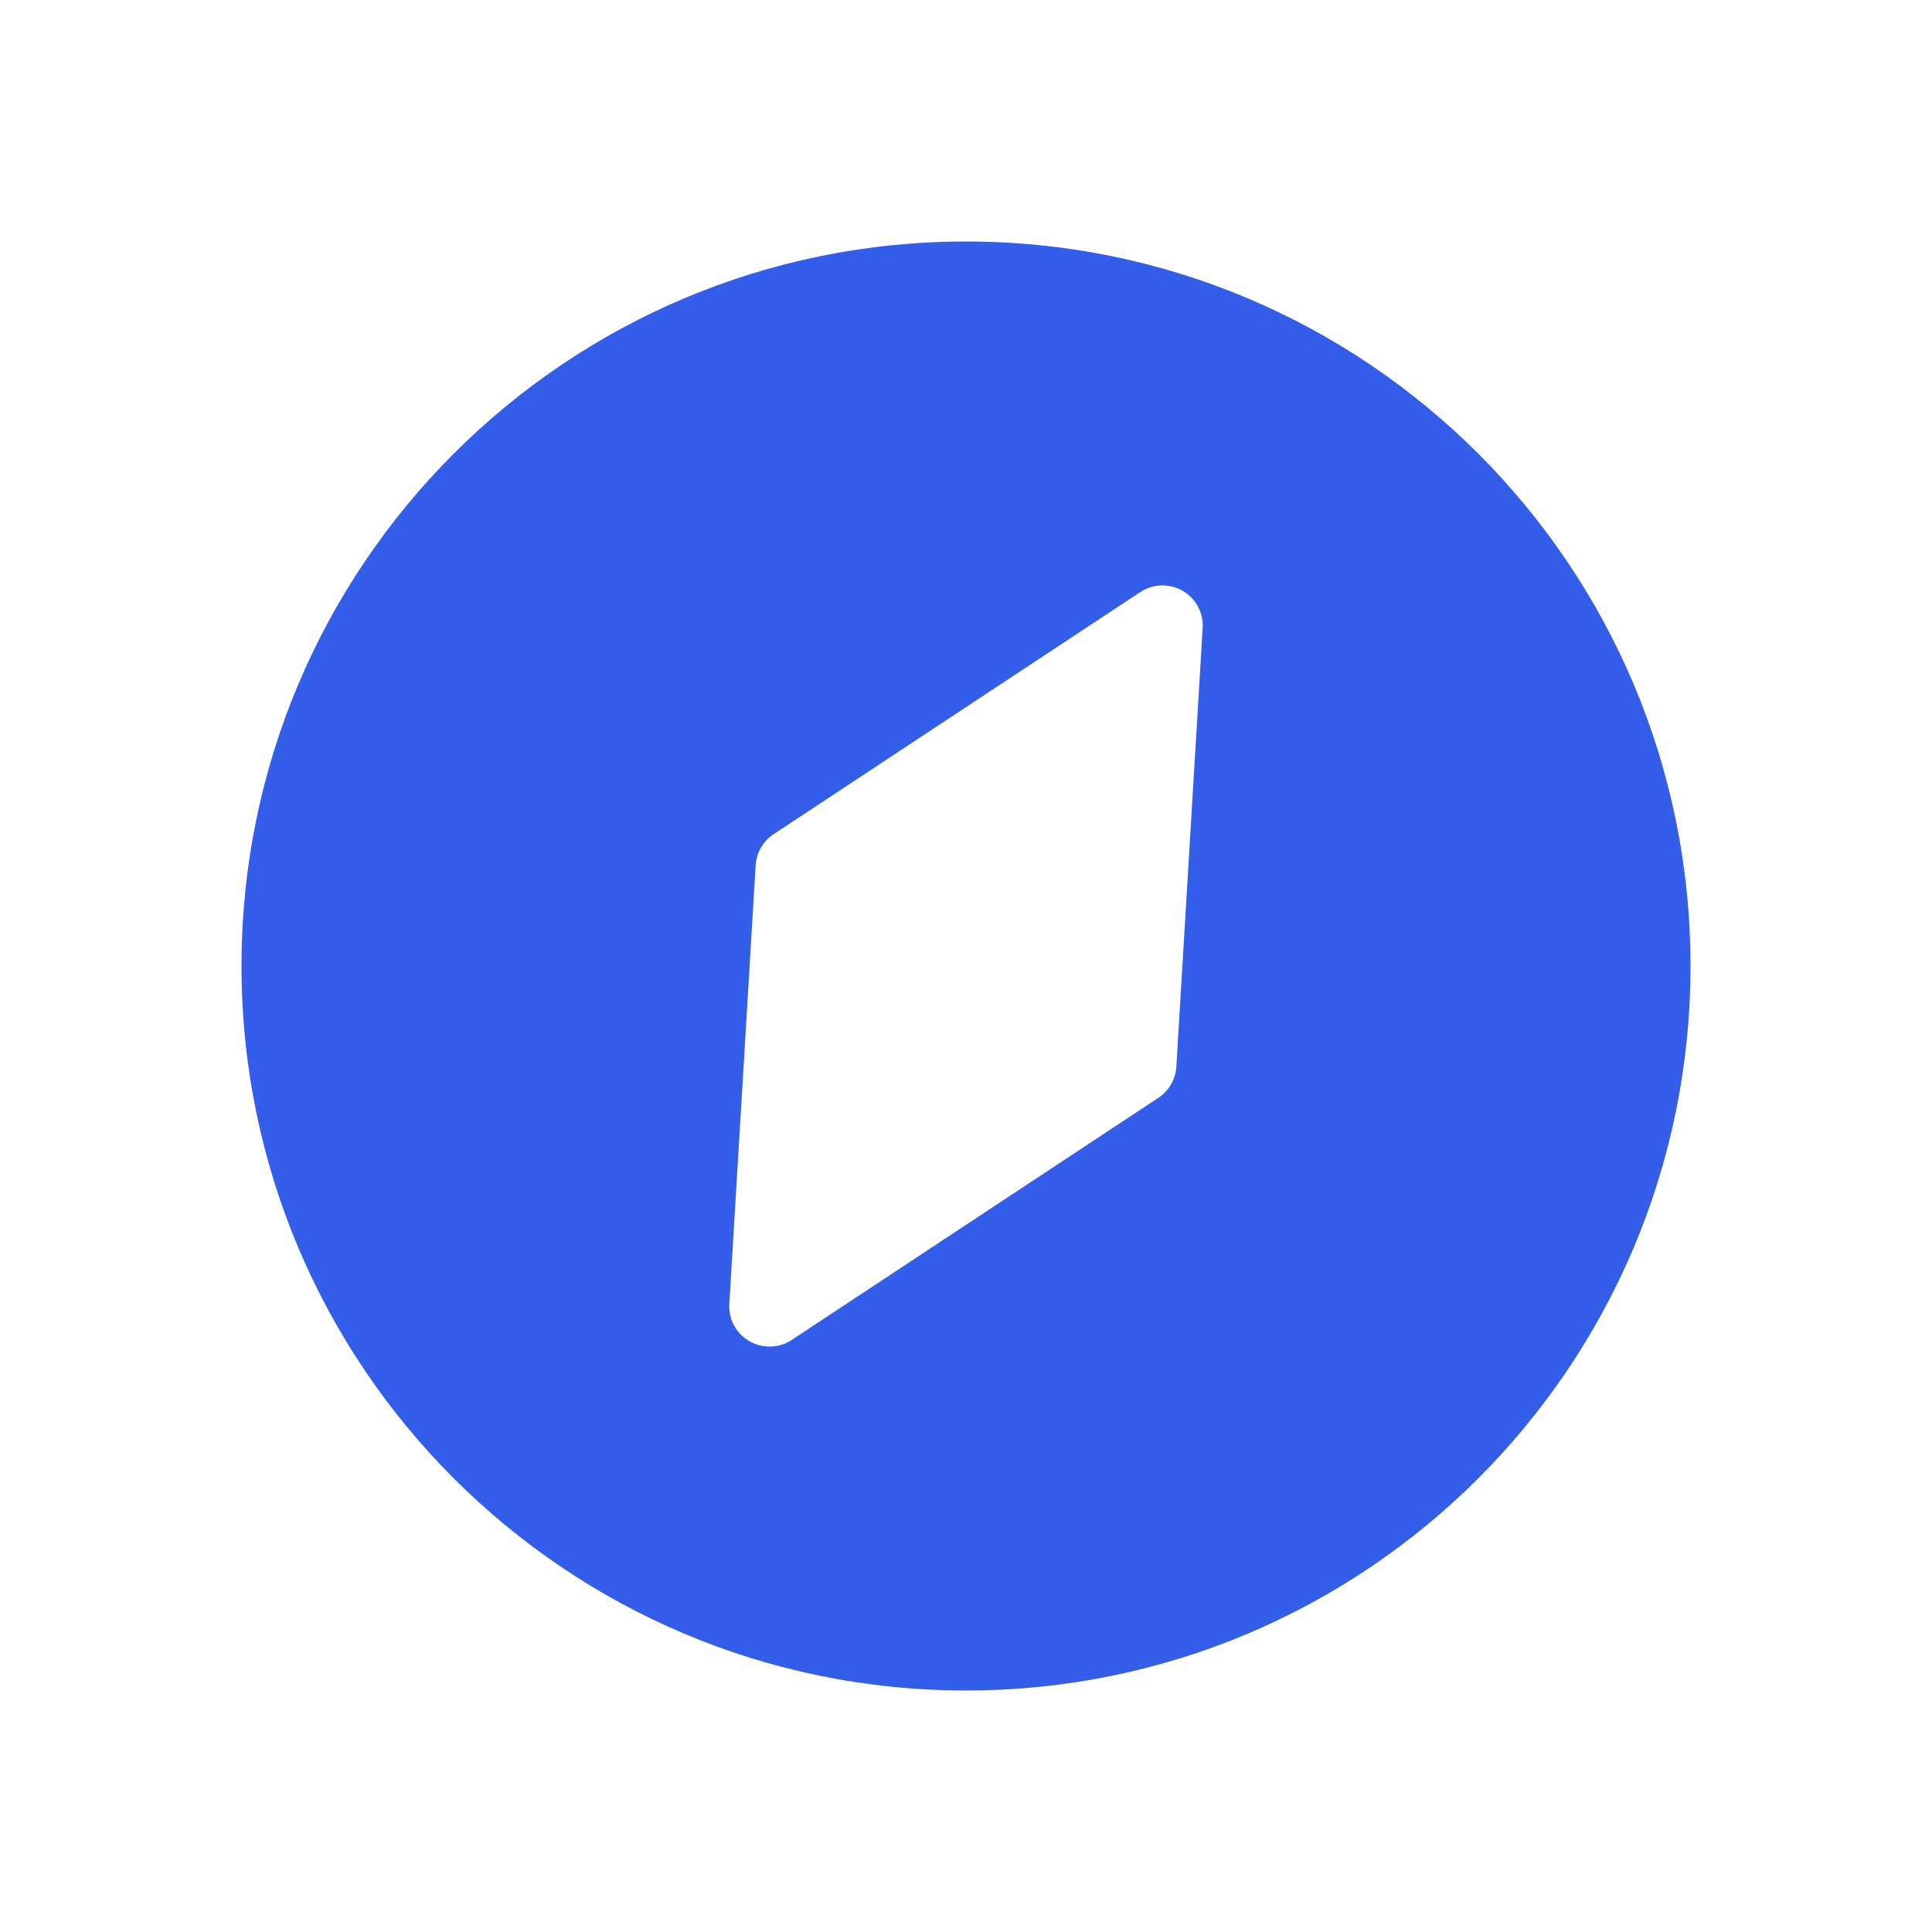 <svg xmlns="http://www.w3.org/2000/svg" xmlns:xlink="http://www.w3.org/1999/xlink" width="24" height="24" version="1.1" viewBox="0 0 24 24"><title>Stockholm-icons / Map / Compass</title><desc>Created with Sketch.</desc><g id="Stockholm-icons-/-Map-/-Compass" fill="none" fill-rule="evenodd" stroke="none" stroke-width="1"><rect id="bound" width="24" height="24" x="0" y="0"/><path id="Combined-Shape" fill="#335EEA" d="M12,21 C7.029,21 3,16.971 3,12 C3,7.029 7.029,3 12,3 C16.971,3 21,7.029 21,12 C21,16.971 16.971,21 12,21 Z M14.165,7.355 L9.611,10.362 C9.479,10.449 9.396,10.592 9.387,10.75 L9.06,16.198 C9.043,16.474 9.253,16.71 9.529,16.727 C9.637,16.733 9.744,16.705 9.835,16.645 L14.389,13.638 C14.521,13.551 14.604,13.408 14.613,13.25 L14.94,7.802 C14.957,7.526 14.747,7.29 14.471,7.273 C14.363,7.267 14.256,7.295 14.165,7.355 Z"/></g></svg>